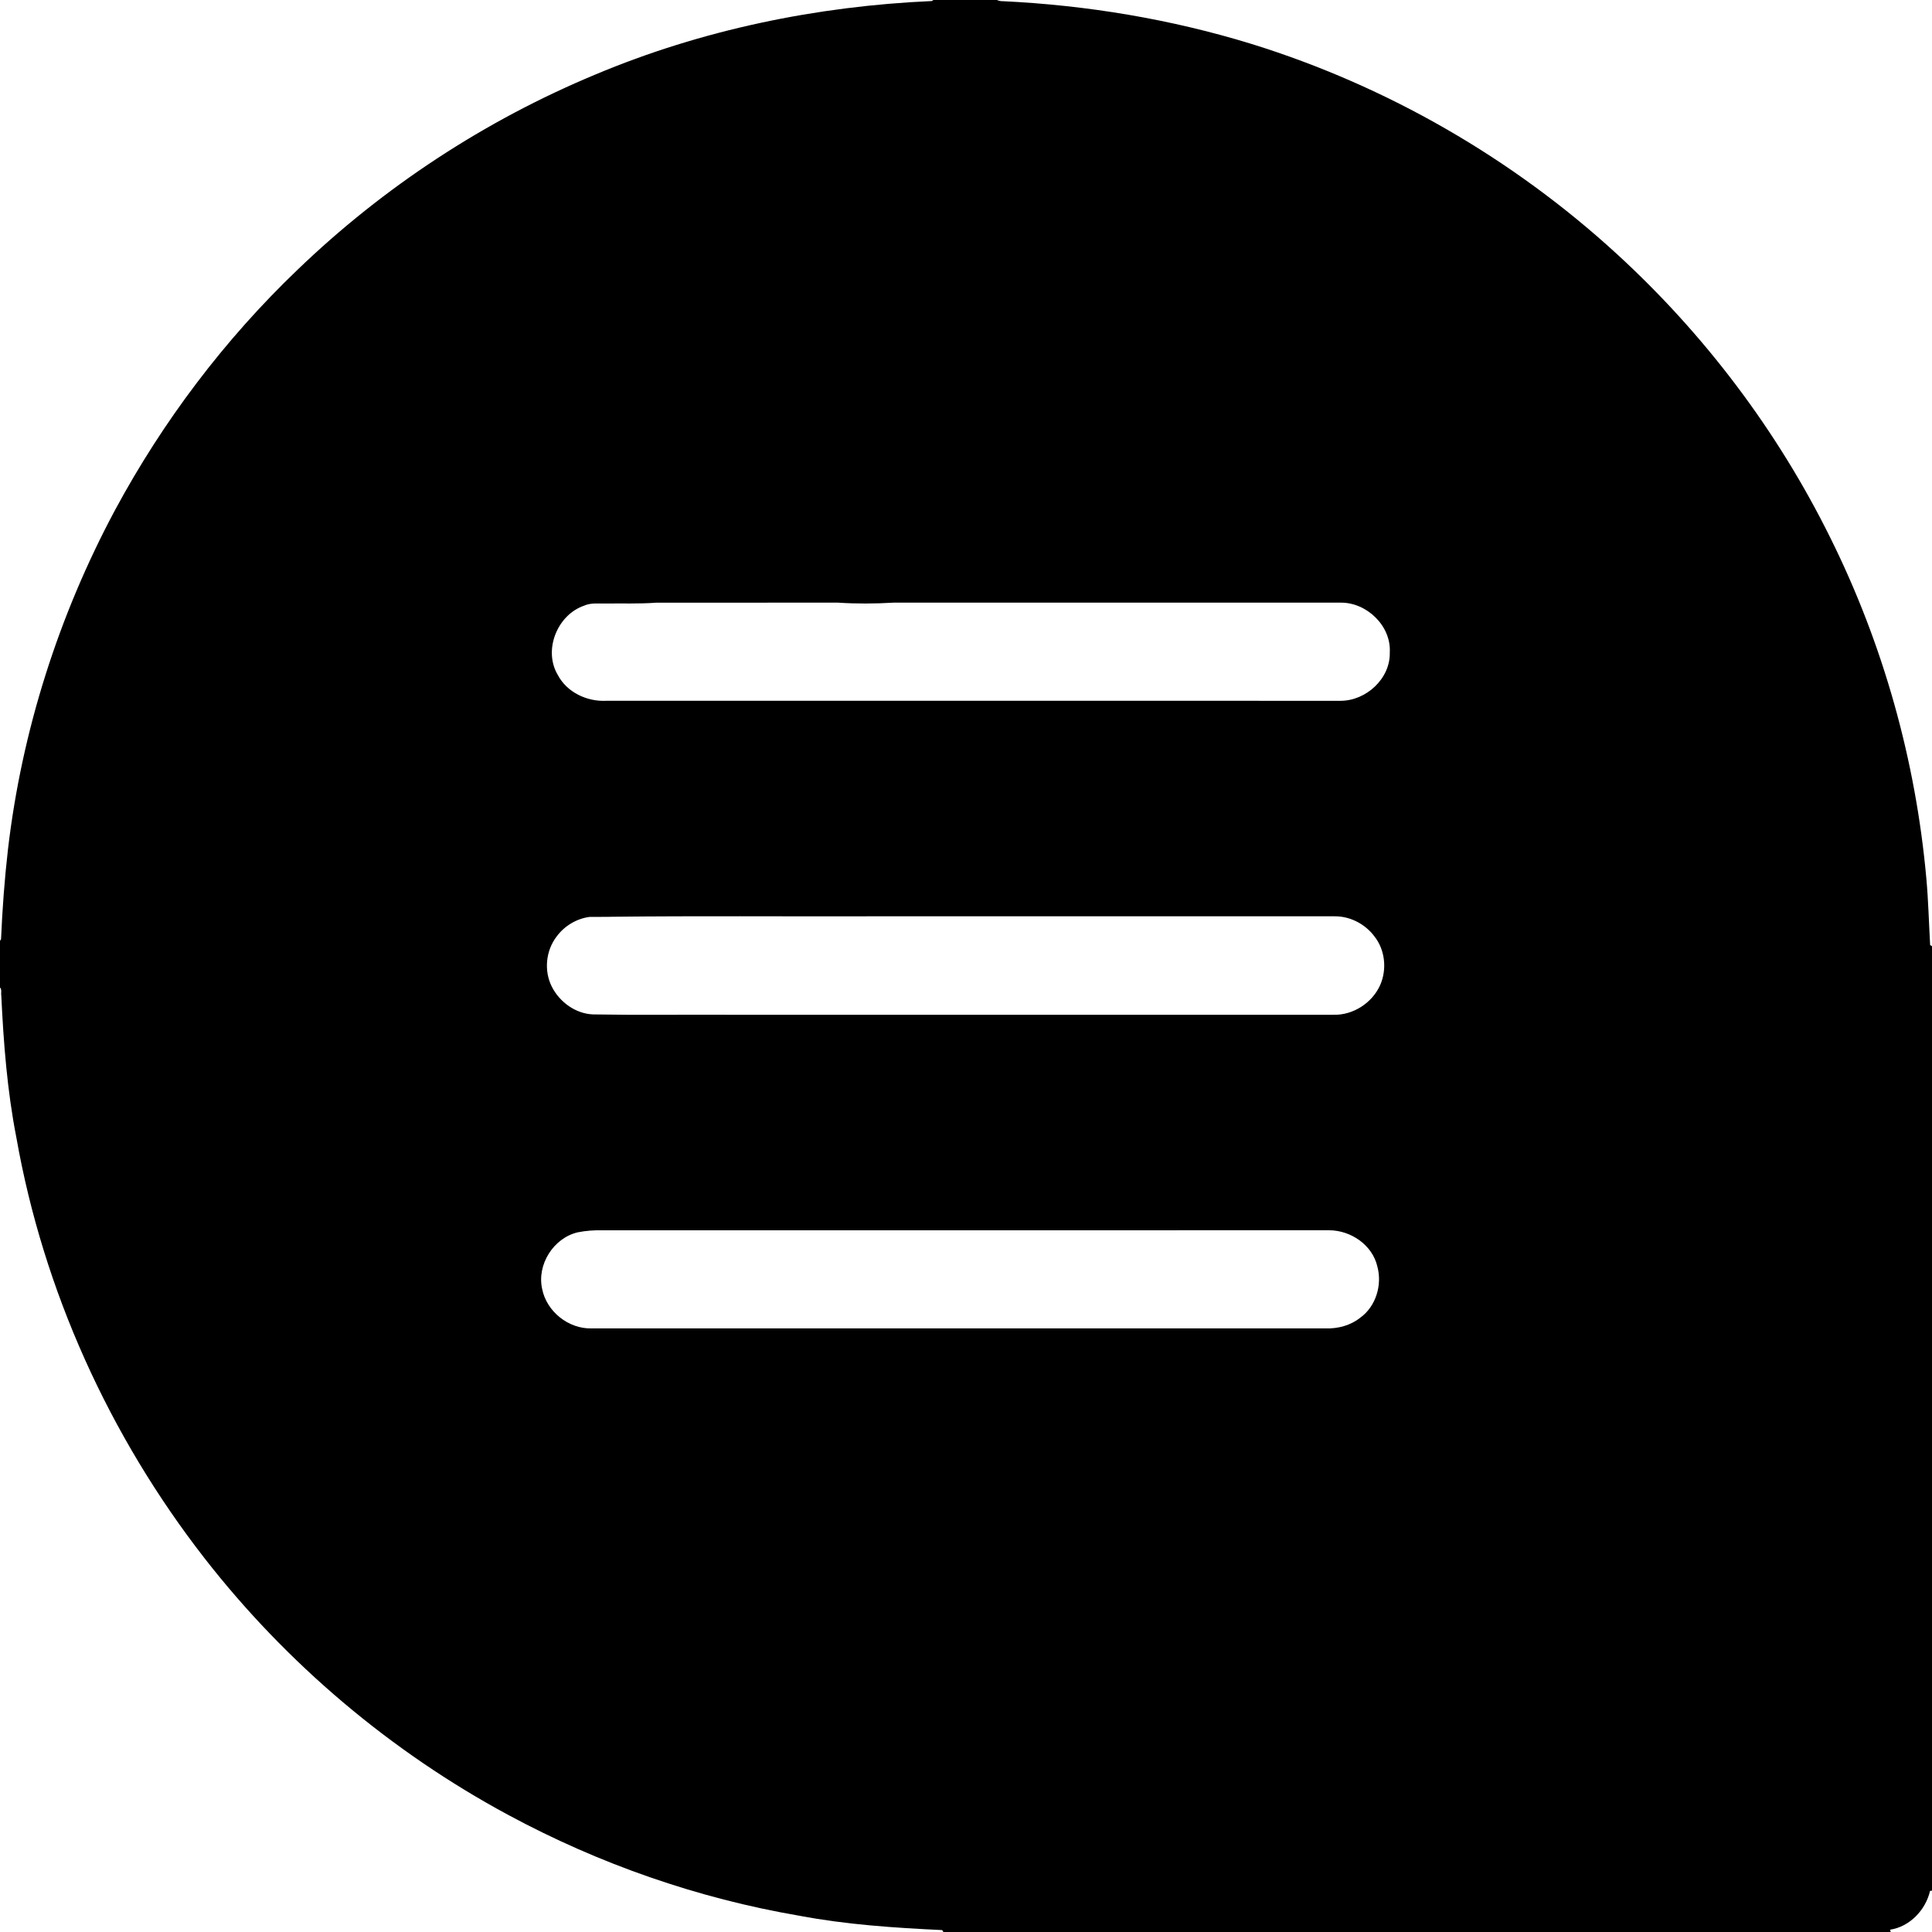 <?xml version="1.0" encoding="UTF-8" ?>
<!DOCTYPE svg PUBLIC "-//W3C//DTD SVG 1.1//EN" "http://www.w3.org/Graphics/SVG/1.1/DTD/svg11.dtd">
<svg width="50pt" height="50pt" viewBox="0 0 1042 1042" version="1.1" xmlns="http://www.w3.org/2000/svg">
<g id="#000000ff">
<path fill="#000000" opacity="1.00" d=" M 503.44 0.00 L 537.70 0.00 C 538.72 0.47 539.79 0.68 540.92 0.64 C 586.34 2.83 631.57 10.34 675.05 23.72 C 747.97 46.33 815.72 85.35 871.98 136.94 C 919.32 180.28 958.66 232.40 987.12 289.96 C 1015.66 347.36 1033.26 410.12 1038.97 473.97 C 1040.04 485.86 1040.32 497.81 1041.00 509.73 L 1042.00 510.33 L 1042.00 1019.71 L 1040.95 1019.82 C 1038.59 1030.11 1030.00 1039.15 1019.42 1040.75 C 1019.50 1041.07 1019.65 1041.69 1019.72 1042.00 L 508.82 1042.00 L 508.14 1040.97 C 482.36 1039.75 456.52 1038.03 431.12 1033.23 C 376.26 1023.84 323.02 1005.26 274.06 978.83 C 210.73 944.70 154.63 897.27 110.41 840.54 C 58.96 774.47 23.36 695.96 8.81 613.43 C 3.88 588.24 1.92 562.60 0.70 537.00 C 0.41 535.53 1.13 533.76 0.00 532.56 L 0.00 507.42 L 0.56 506.56 C 1.27 490.42 2.43 474.30 4.28 458.24 C 11.74 394.24 31.68 331.77 62.10 274.99 C 87.92 227.08 121.13 183.13 160.46 145.50 C 206.85 100.83 261.64 64.95 321.09 40.20 C 378.51 16.08 440.43 3.31 502.56 0.56 L 503.44 0.00 M 326.37 325.50 C 322.54 325.56 318.59 325.05 314.99 326.67 C 300.51 331.67 292.90 350.67 300.83 364.01 C 305.76 373.44 316.66 378.52 327.04 377.96 C 459.04 377.97 591.04 377.95 723.04 377.97 C 736.80 377.96 749.90 366.00 749.56 351.94 C 750.42 337.61 737.14 324.86 723.04 325.03 C 642.67 325.05 562.31 325.04 481.95 325.03 C 472.01 325.62 461.91 325.69 451.99 325.03 C 419.35 325.04 386.71 325.04 354.06 325.04 C 344.88 325.74 335.60 325.37 326.37 325.50 M 330.28 494.44 C 326.19 494.58 322.10 494.45 318.02 494.52 C 310.97 495.43 304.40 499.39 300.21 505.11 C 294.34 512.72 293.27 523.74 297.69 532.29 C 301.92 540.54 310.53 546.79 319.93 547.11 C 343.96 547.53 368.01 547.19 392.05 547.30 C 501.05 547.30 610.06 547.29 719.07 547.30 C 729.77 547.66 740.22 540.86 744.47 531.08 C 748.09 522.65 747.02 512.31 741.30 505.06 C 736.35 498.42 728.29 494.16 719.97 494.20 C 636.00 494.20 552.03 494.20 468.06 494.20 C 422.13 494.32 376.19 493.93 330.28 494.44 M 311.52 664.65 C 298.47 667.75 289.46 682.12 292.41 695.21 C 294.83 707.39 306.62 716.75 318.99 716.46 C 450.99 716.45 582.99 716.46 714.99 716.46 C 721.60 716.67 728.39 714.87 733.62 710.70 C 742.17 704.54 745.54 692.91 742.86 683.08 C 740.17 671.43 728.57 663.59 716.96 663.53 C 586.30 663.56 455.64 663.54 324.98 663.54 C 320.44 663.44 315.95 663.76 311.52 664.65 Z" />
</g>
</svg>
